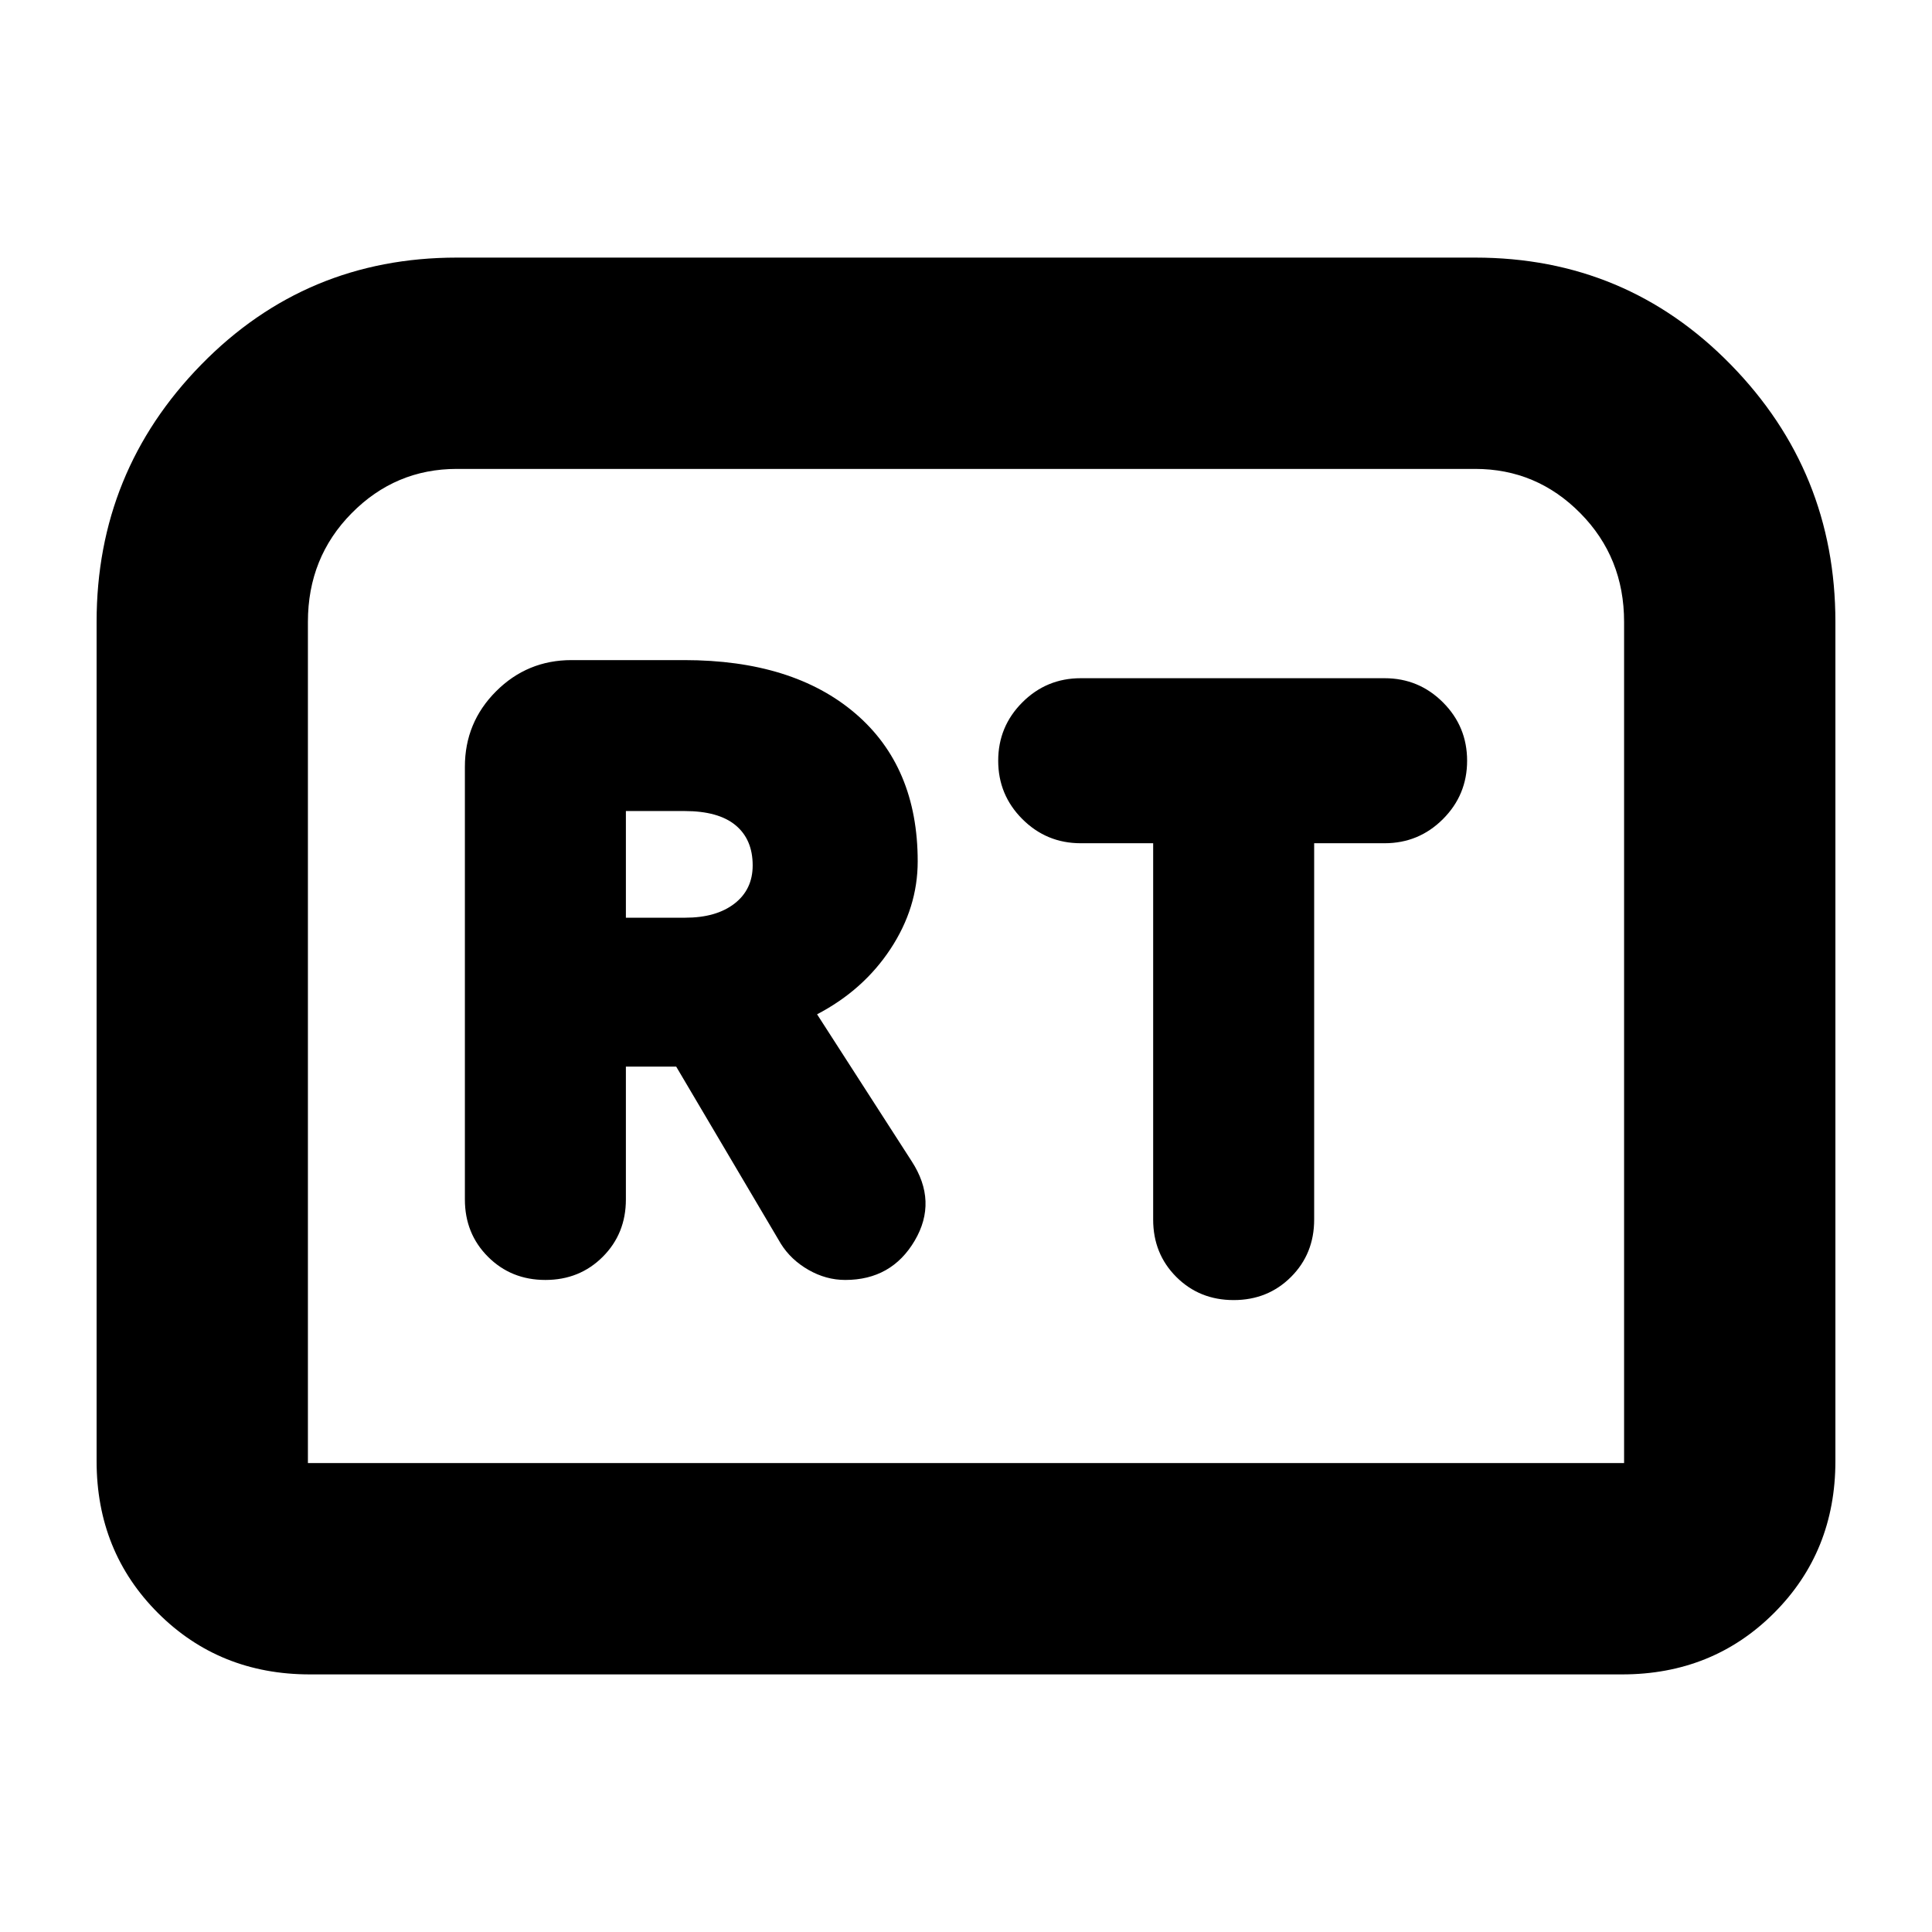 <svg xmlns="http://www.w3.org/2000/svg" height="24" viewBox="0 -960 960 960" width="24"><path d="M271-324q17 0 28.5-11.5T311-364v-66h25l52 88q5 8 13.74 13 8.73 5 18.26 5 23 0 34.5-19.5T453-383l-47-73q23-12 36.5-32.5T456-532q0-47-31-73.5T340-632h-56q-22 0-37.5 15.5T231-579v215q0 17 11.5 28.5T271-324Zm40-180v-53h29.15q16.85 0 25.35 7.06 8.5 7.05 8.5 19.94 0 12-9.05 19t-24.46 7H311Zm302 190q17 0 28.5-11.5T653-354v-187h35q17 0 29-12t12-29q0-17-12-29t-29-12H537q-17 0-29 12t-12 29q0 17 12 29t29 12h36v187q0 17 11.5 28.5T613-314ZM48-234v-417q0-74.66 52-127.83T227-832h506q75 0 127 53.17T912-651v417q0 45-30.5 75.5T806-128H154q-45 0-75.5-30.5T48-234Zm105 1h654v-418q0-32-21.74-54-21.73-22-52.26-22H227q-30.52 0-52.26 22T153-651v418Zm0 0h654-654Z"/></svg>